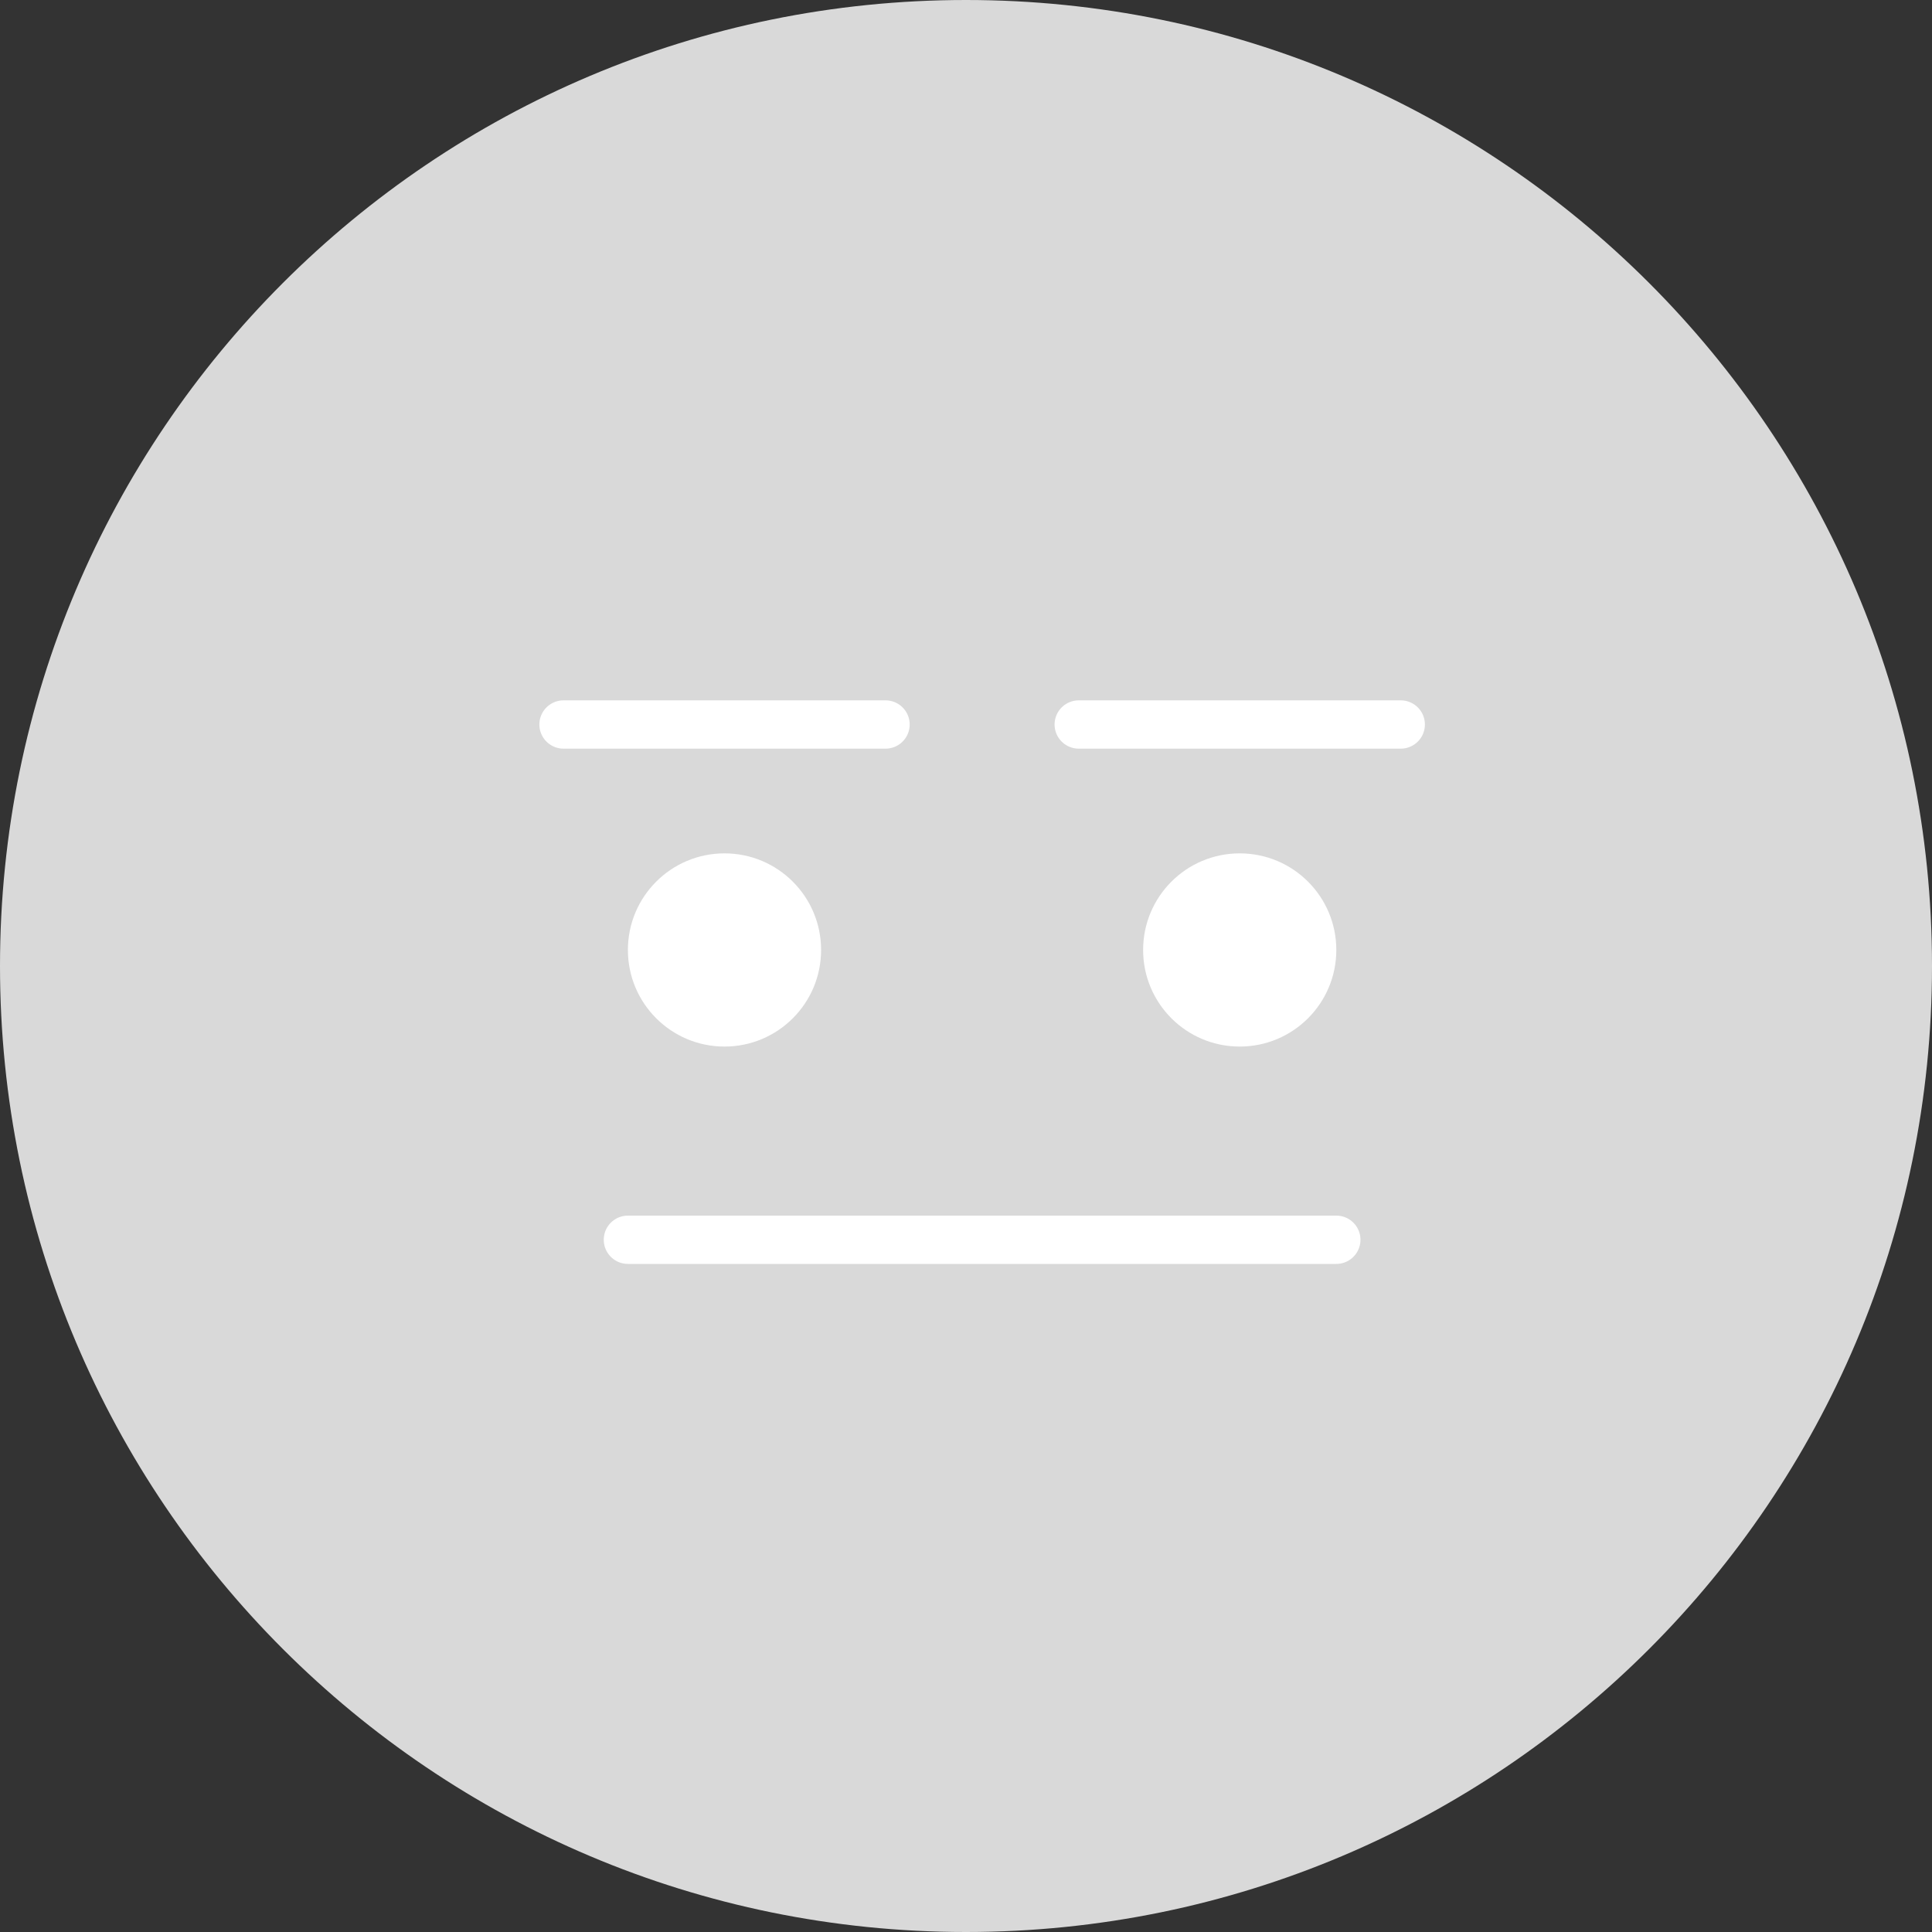 <svg width="40" height="40" viewBox="0 0 40 40" fill="none" xmlns="http://www.w3.org/2000/svg">
<rect x="0" y="0" width="40" height="40" fill="#333333" stroke="none"/>
<path d="M20 40C31.046 40 40 31.046 40 20C40 8.954 31.046 0 20 0C8.954 0 0 8.954 0 20C0 31.046 8.954 40 20 40Z" fill="#D9D9D9"/>
<path d="M13 25.668H27.667" stroke="white" stroke-linecap="round" stroke-linejoin="round"/>
<path d="M11.667 15H18.334" stroke="white" stroke-linecap="round" stroke-linejoin="round"/>
<path d="M22.334 15H29.001" stroke="white" stroke-linecap="round" stroke-linejoin="round"/>
<path d="M15 21.668C16.105 21.668 17 20.773 17 19.668C17 18.563 16.105 17.668 15 17.668C13.895 17.668 13 18.563 13 19.668C13 20.773 13.895 21.668 15 21.668Z" fill="white"/>
<path d="M25.667 21.668C26.772 21.668 27.667 20.773 27.667 19.668C27.667 18.563 26.772 17.668 25.667 17.668C24.562 17.668 23.667 18.563 23.667 19.668C23.667 20.773 24.562 21.668 25.667 21.668Z" fill="white"/>
</svg>
